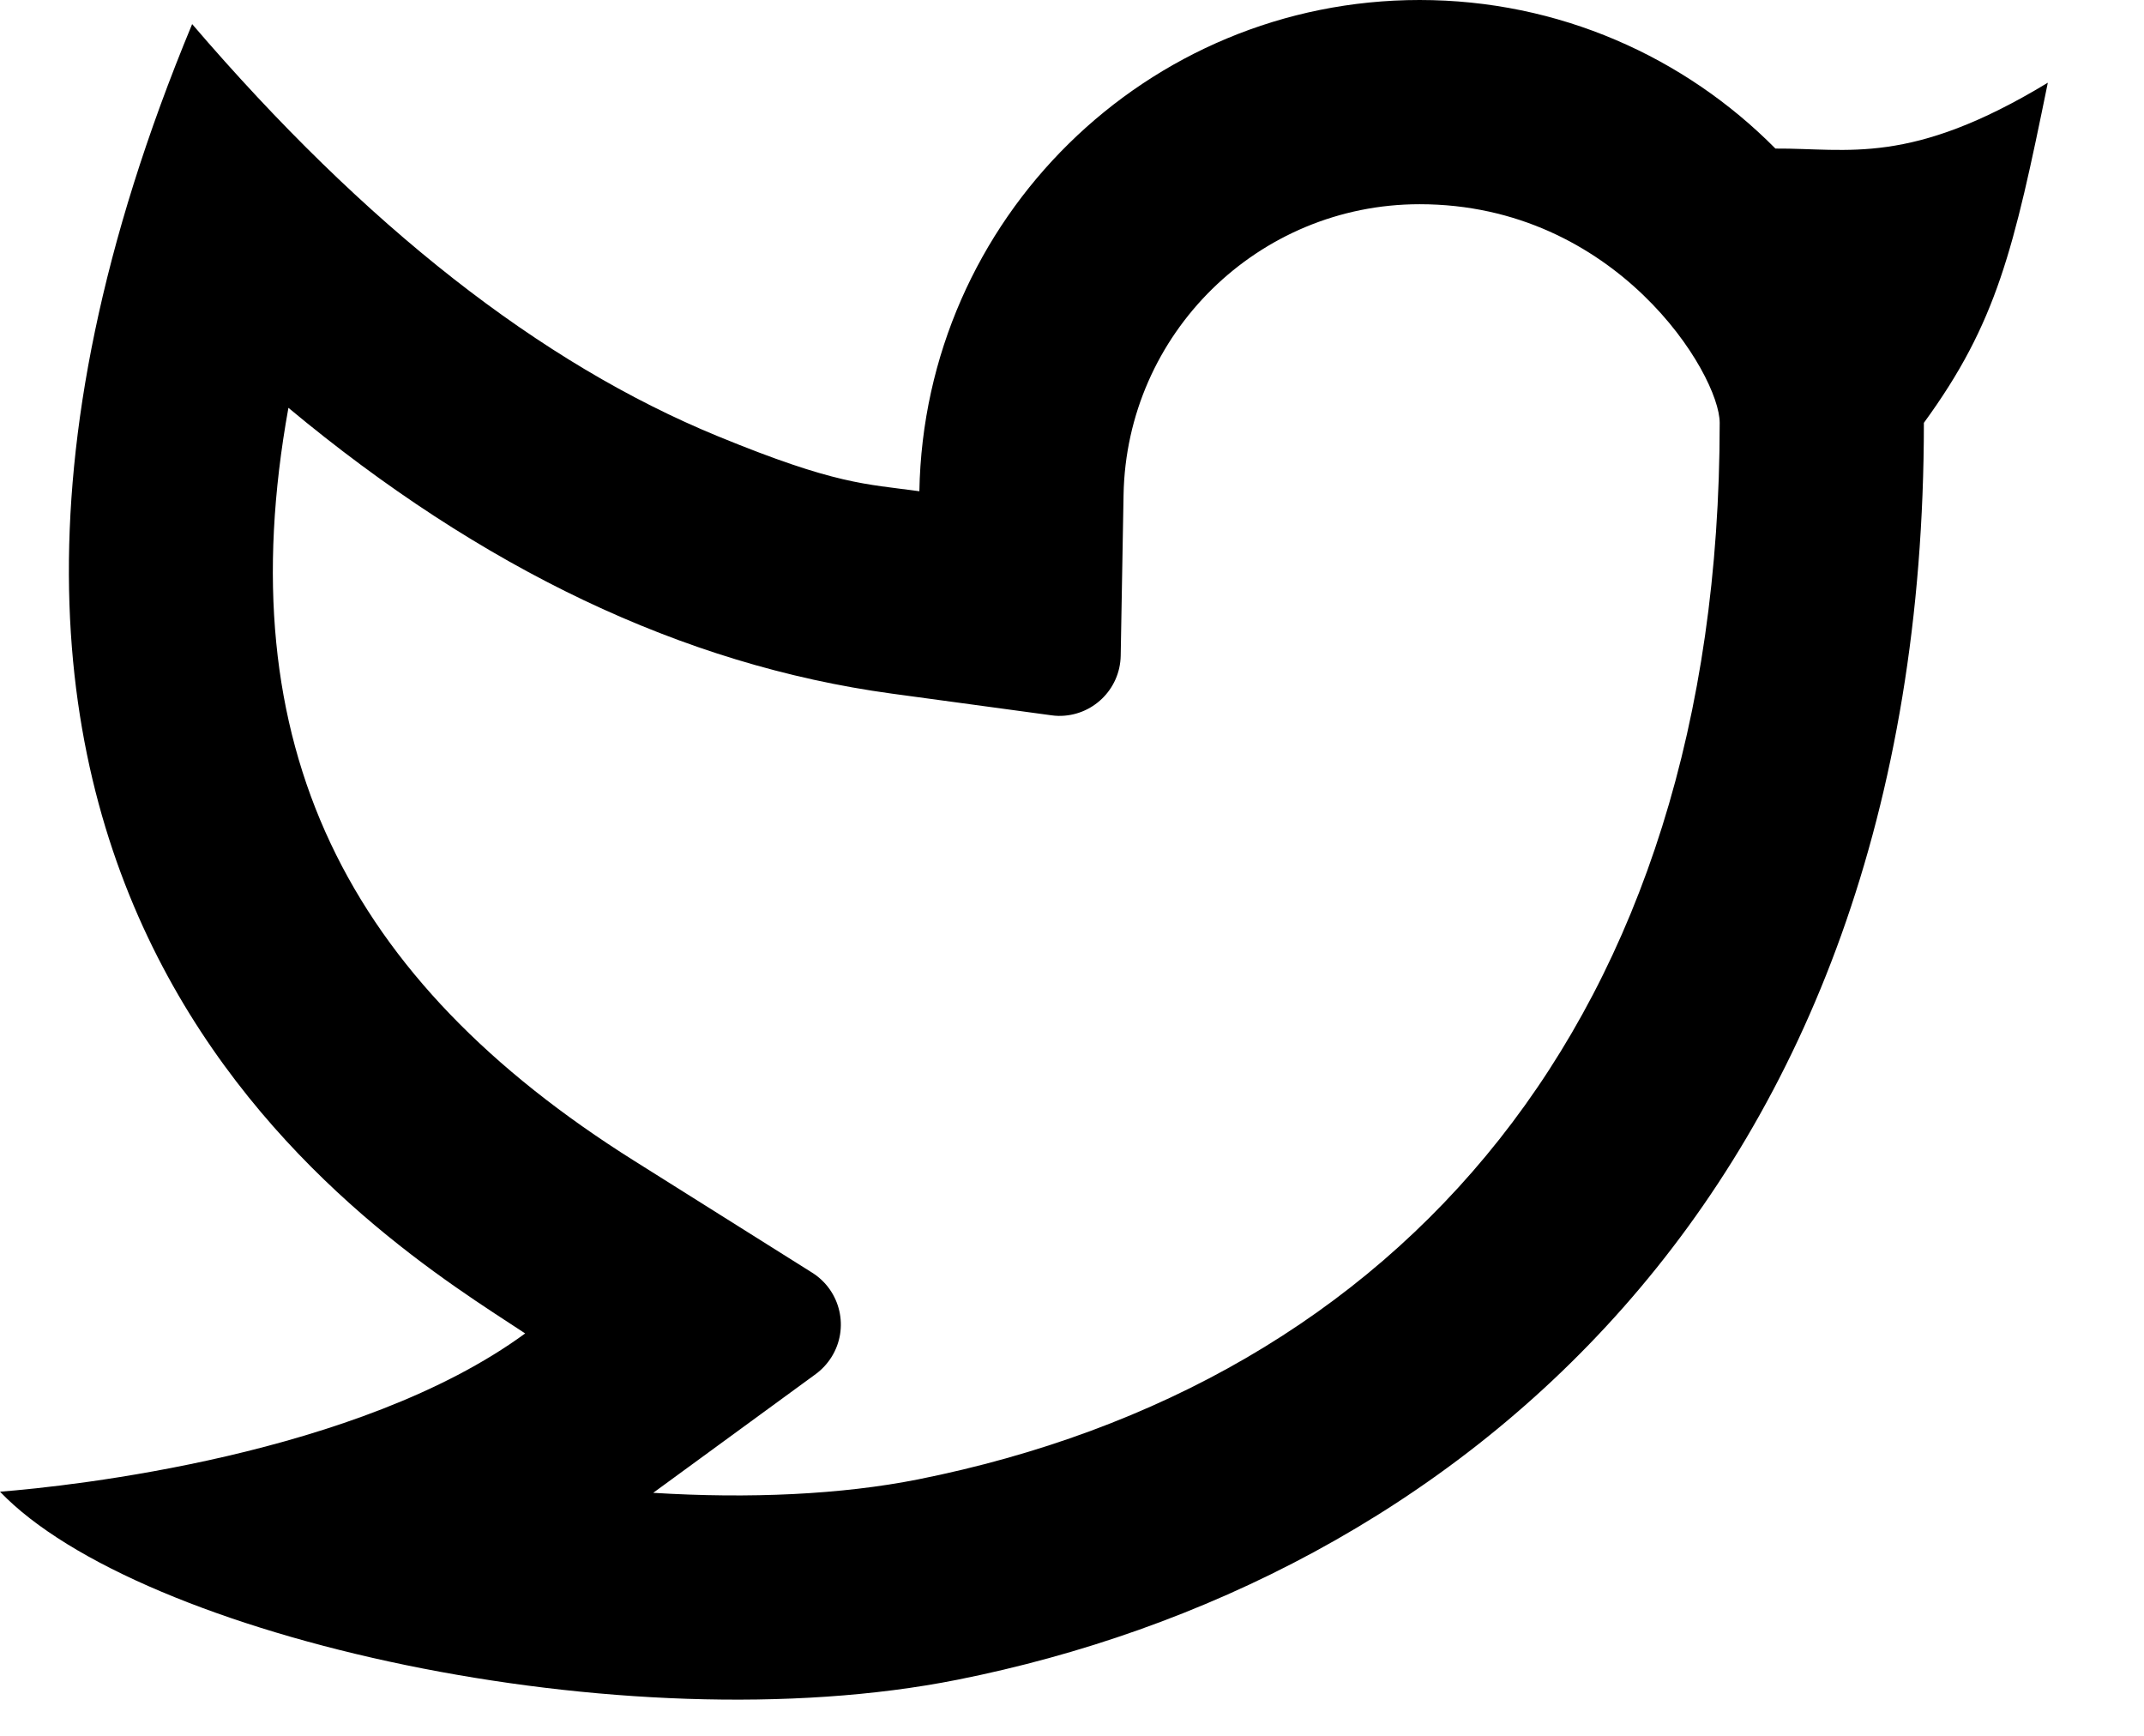 <svg width="21" height="17" viewBox="0 0 21 17" fill="none" xmlns="http://www.w3.org/2000/svg">
<path d="M13.905 2C12.323 2 11.033 3.268 11.005 4.847L10.977 6.422C10.971 6.753 10.698 7.017 10.366 7.011C10.343 7.01 10.319 7.009 10.296 7.005L8.735 6.793C6.682 6.513 4.714 5.567 2.825 3.994C2.227 7.304 3.395 9.597 6.208 11.366L7.955 12.464C8.236 12.641 8.32 13.011 8.144 13.291C8.103 13.356 8.051 13.412 7.99 13.457L6.398 14.62C7.344 14.679 8.244 14.637 8.99 14.489C13.707 13.547 16.844 9.997 16.844 4.141C16.844 3.663 15.832 2 13.905 2ZM9.005 4.811C9.053 2.146 11.228 0 13.905 0C15.268 0 16.501 0.557 17.39 1.455C18.101 1.45 18.706 1.63 20.058 0.81C19.724 2.45 19.558 3.162 18.844 4.141C18.844 11.783 14.147 15.499 9.381 16.45C6.113 17.102 1.361 16.031 0 14.609C0.693 14.555 3.514 14.252 5.144 13.059C3.765 12.149 -1.724 8.918 1.882 0.236C3.576 2.213 5.293 3.559 7.033 4.273C8.19 4.748 8.474 4.738 9.005 4.811Z" fill="black"/>
</svg>
